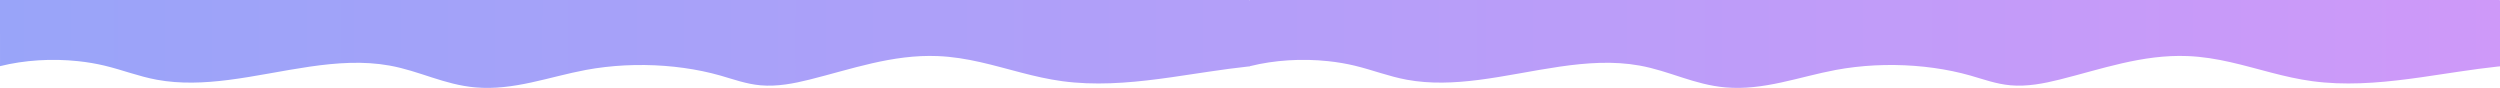 <?xml version="1.0" encoding="UTF-8"?><svg xmlns="http://www.w3.org/2000/svg" xmlns:xlink="http://www.w3.org/1999/xlink" viewBox="0 0 1920 67.5"><defs><style>.e{fill:url(#d);}</style><linearGradient id="d" x1="0" y1="33.75" x2="1920" y2="33.75" gradientTransform="matrix(1, 0, 0, 1, 0, 0)" gradientUnits="userSpaceOnUse"><stop offset="0" stop-color="#99a4f9"/><stop offset="1" stop-color="#ce99f9"/></linearGradient></defs><g id="a"/><g id="b"><g id="c"><path class="e" d="M1920,.25V50.94c-.08,.01-.17,.02-.25,.03-.53,.04-1.05,.1-1.57,.15-19.38,2.09-38.79,5.39-58.18,8.15-3.34,.48-6.69,.93-10.03,1.37-24.8,3.21-49.55,5.02-74.12,1.71-10.81-1.46-21.15-3.87-31.35-6.52-21.04-5.44-41.5-11.85-64.35-12.77-34.88-1.41-66.6,10.15-98.62,18.11-11.82,2.94-24.66,5.47-37.42,4.34-11.08-.99-20.77-4.61-30.78-7.47-17.93-5.11-37.91-7.85-57.99-8.11-10.3-.14-20.63,.38-30.72,1.56-4.97,.57-9.88,1.31-14.7,2.21-28.24,5.28-55.44,15.98-84.82,13.41-23.92-2.08-42.86-12.6-65.91-16.76-40.11-7.24-82.39,5.8-123.8,11.05-18.55,2.35-36.93,3.14-54.86-.15-14.16-2.6-26.56-7.58-40.27-10.85-3.23-.77-6.53-1.44-9.87-2.01-3.42-.58-6.88-1.05-10.39-1.42-20.08-2.14-41.31-.85-60,3.83v.14c-.08,.01-.17,.02-.25,.03-.53,.04-1.05,.1-1.57,.15-19.38,2.09-38.79,5.39-58.18,8.15-3.34,.48-6.69,.93-10.03,1.37-24.8,3.21-49.55,5.02-74.12,1.71-10.81-1.46-21.15-3.87-31.35-6.52-21.04-5.44-41.5-11.85-64.35-12.77-34.88-1.41-66.6,10.15-98.62,18.11-11.82,2.94-24.66,5.47-37.42,4.34-11.08-.99-20.77-4.61-30.78-7.47-17.93-5.11-37.91-7.85-57.99-8.11-10.3-.14-20.63,.38-30.72,1.56-4.97,.57-9.88,1.31-14.7,2.21-28.24,5.28-55.44,15.98-84.82,13.41-23.92-2.08-42.86-12.6-65.91-16.76-40.11-7.24-82.39,5.8-123.8,11.05-18.55,2.35-36.93,3.14-54.86-.15-14.16-2.6-26.56-7.58-40.27-10.85-3.23-.77-6.53-1.44-9.87-2.01-3.42-.58-6.88-1.05-10.39-1.42-20.08-2.14-41.31-.85-60,3.83V0H959.75V.25h.25v-.25h959.75V.25h.25Z"/></g></g></svg>